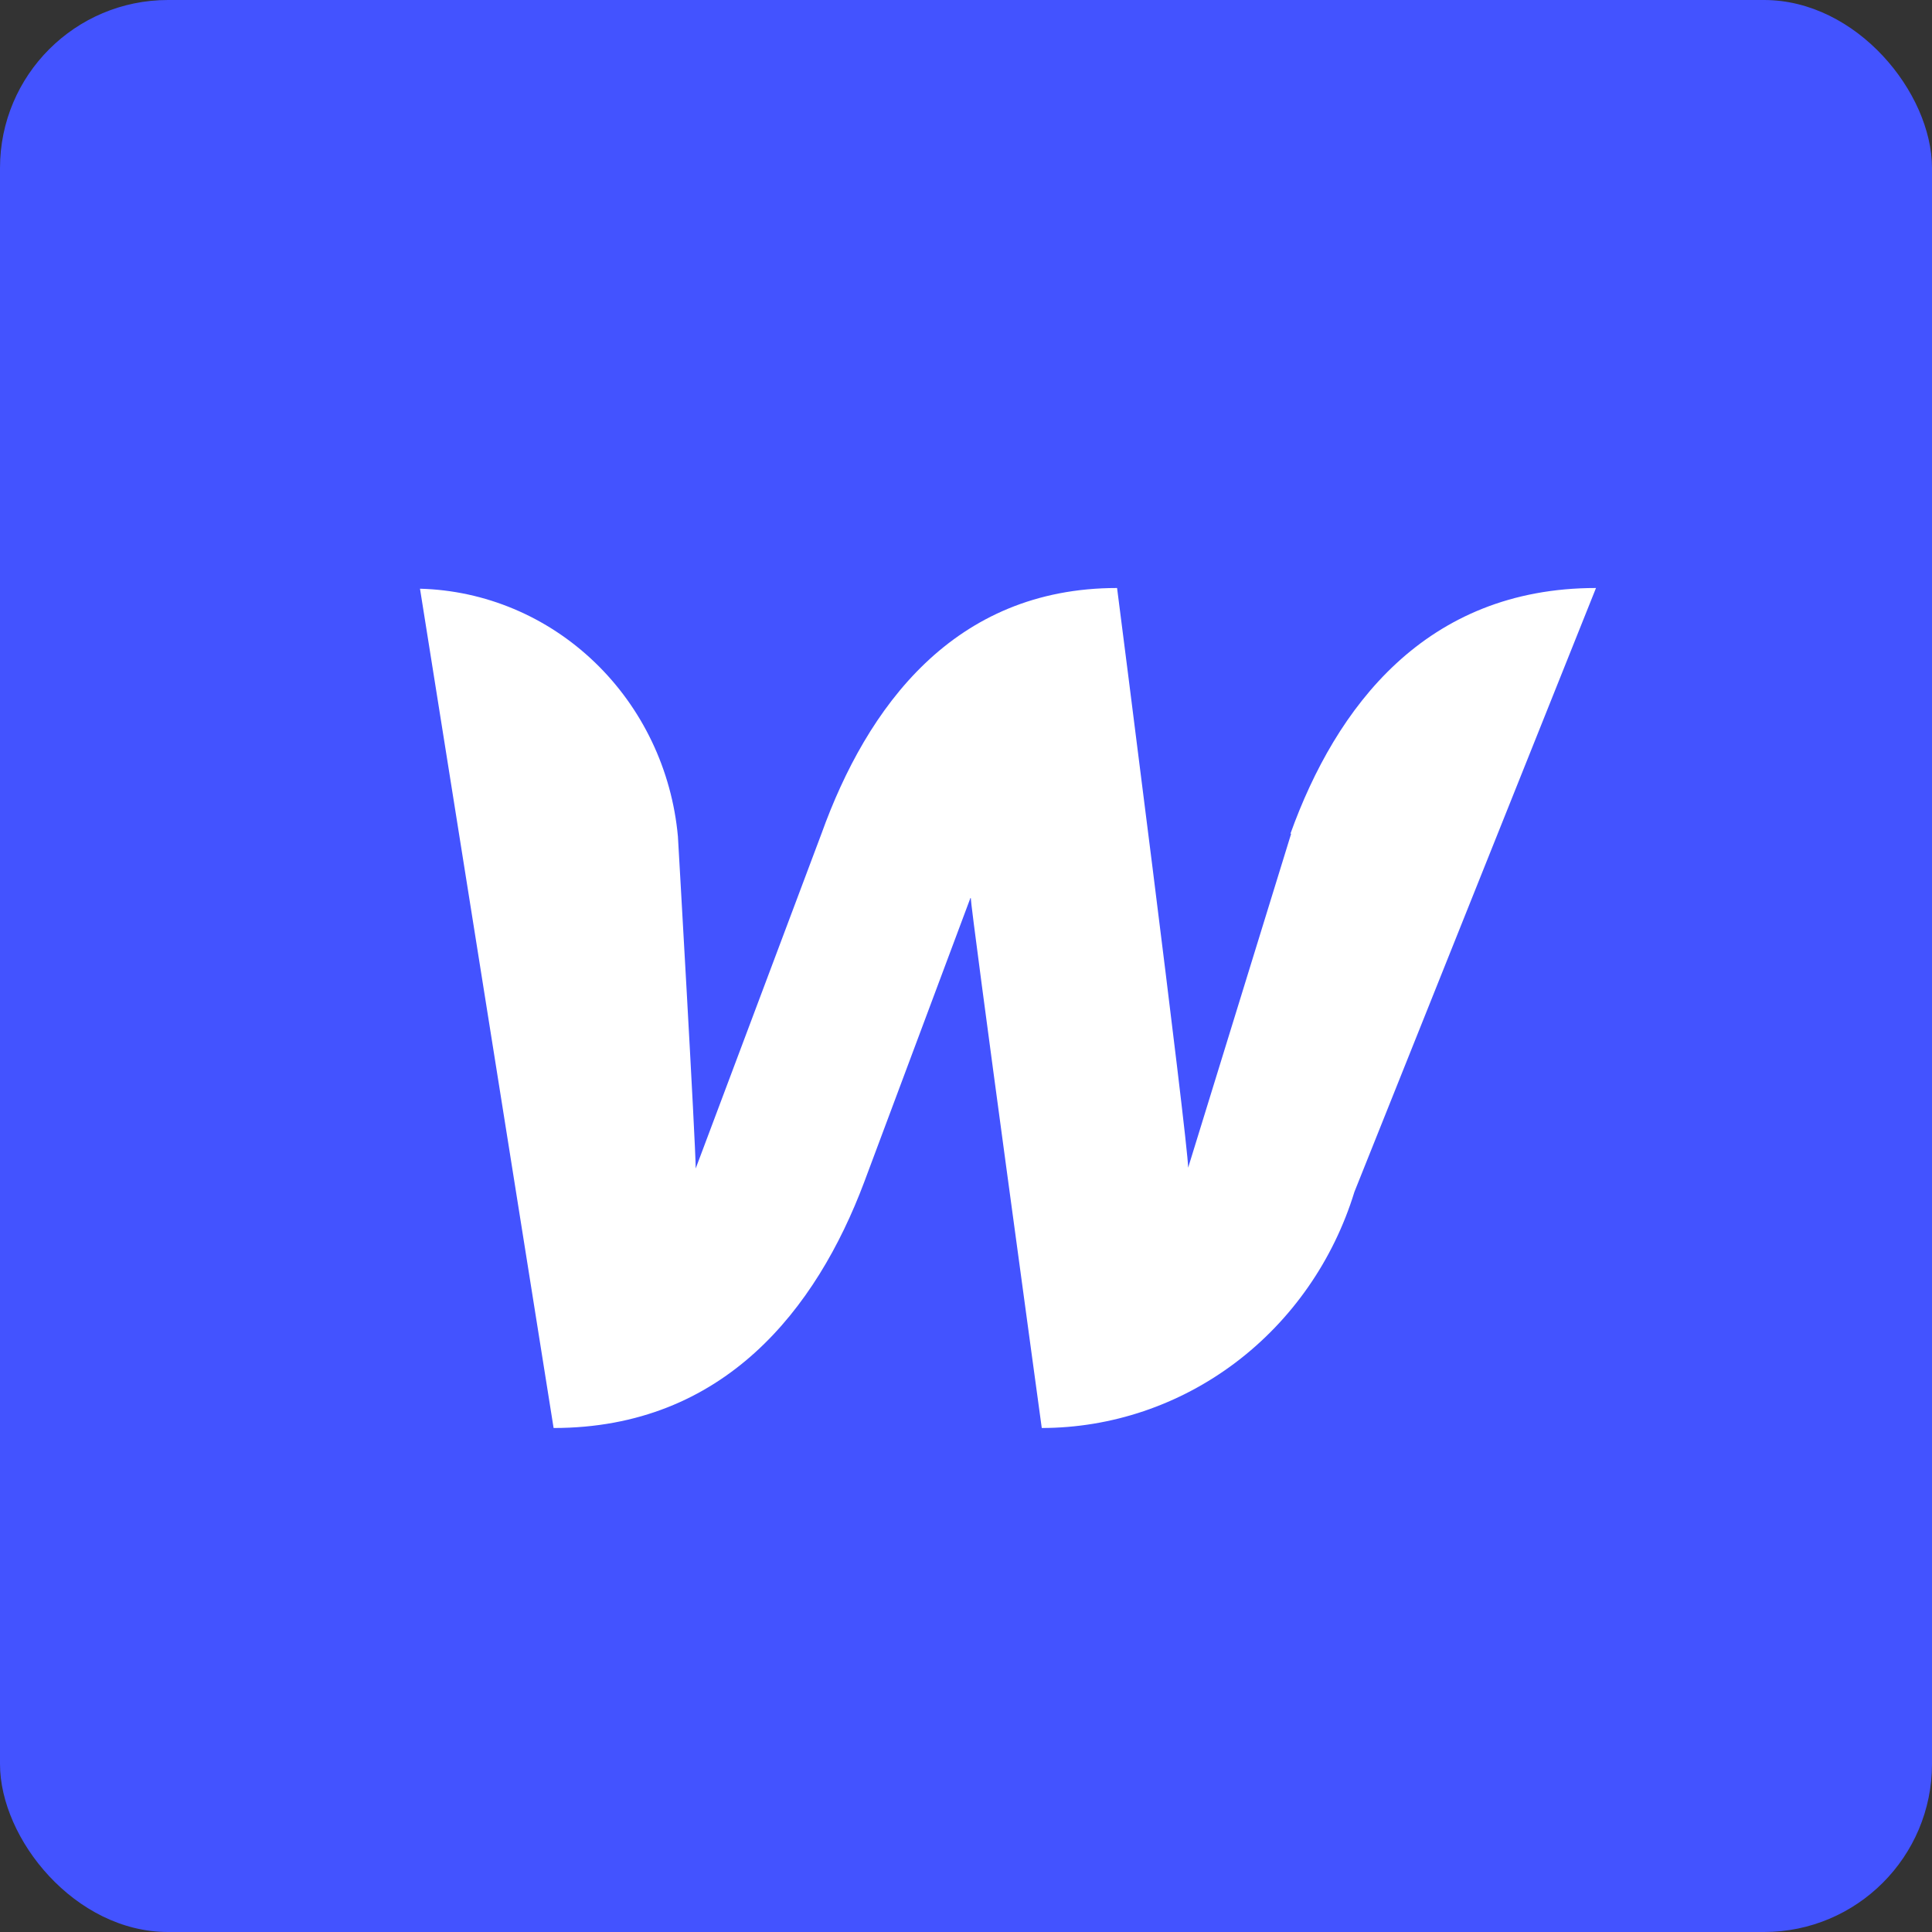 <svg width="46" height="46" viewBox="0 0 46 46" fill="none" xmlns="http://www.w3.org/2000/svg">
<rect x="0" y="0" width="46" height="46" fill="#333333" stroke="none"/>
<rect width="46" height="46" rx="4" fill="#4353FF"/>
<path d="M30.742 19.849L28.289 27.803C28.289 27.194 26.597 14 26.597 14C22.706 14 20.642 16.837 19.559 19.849L16.564 27.821C16.564 27.246 16.141 19.918 16.141 19.918C15.997 18.332 15.292 16.855 14.16 15.768C13.028 14.68 11.548 14.057 10 14.017L13.181 34C17.241 34 19.441 31.163 20.574 28.151L23.112 21.363C23.112 21.641 24.804 34 24.804 34C26.464 33.998 28.081 33.452 29.419 32.441C30.757 31.43 31.748 30.007 32.248 28.378L38 14C33.94 14 31.808 16.837 30.725 19.849H30.742Z" fill="white"/>
</svg>

